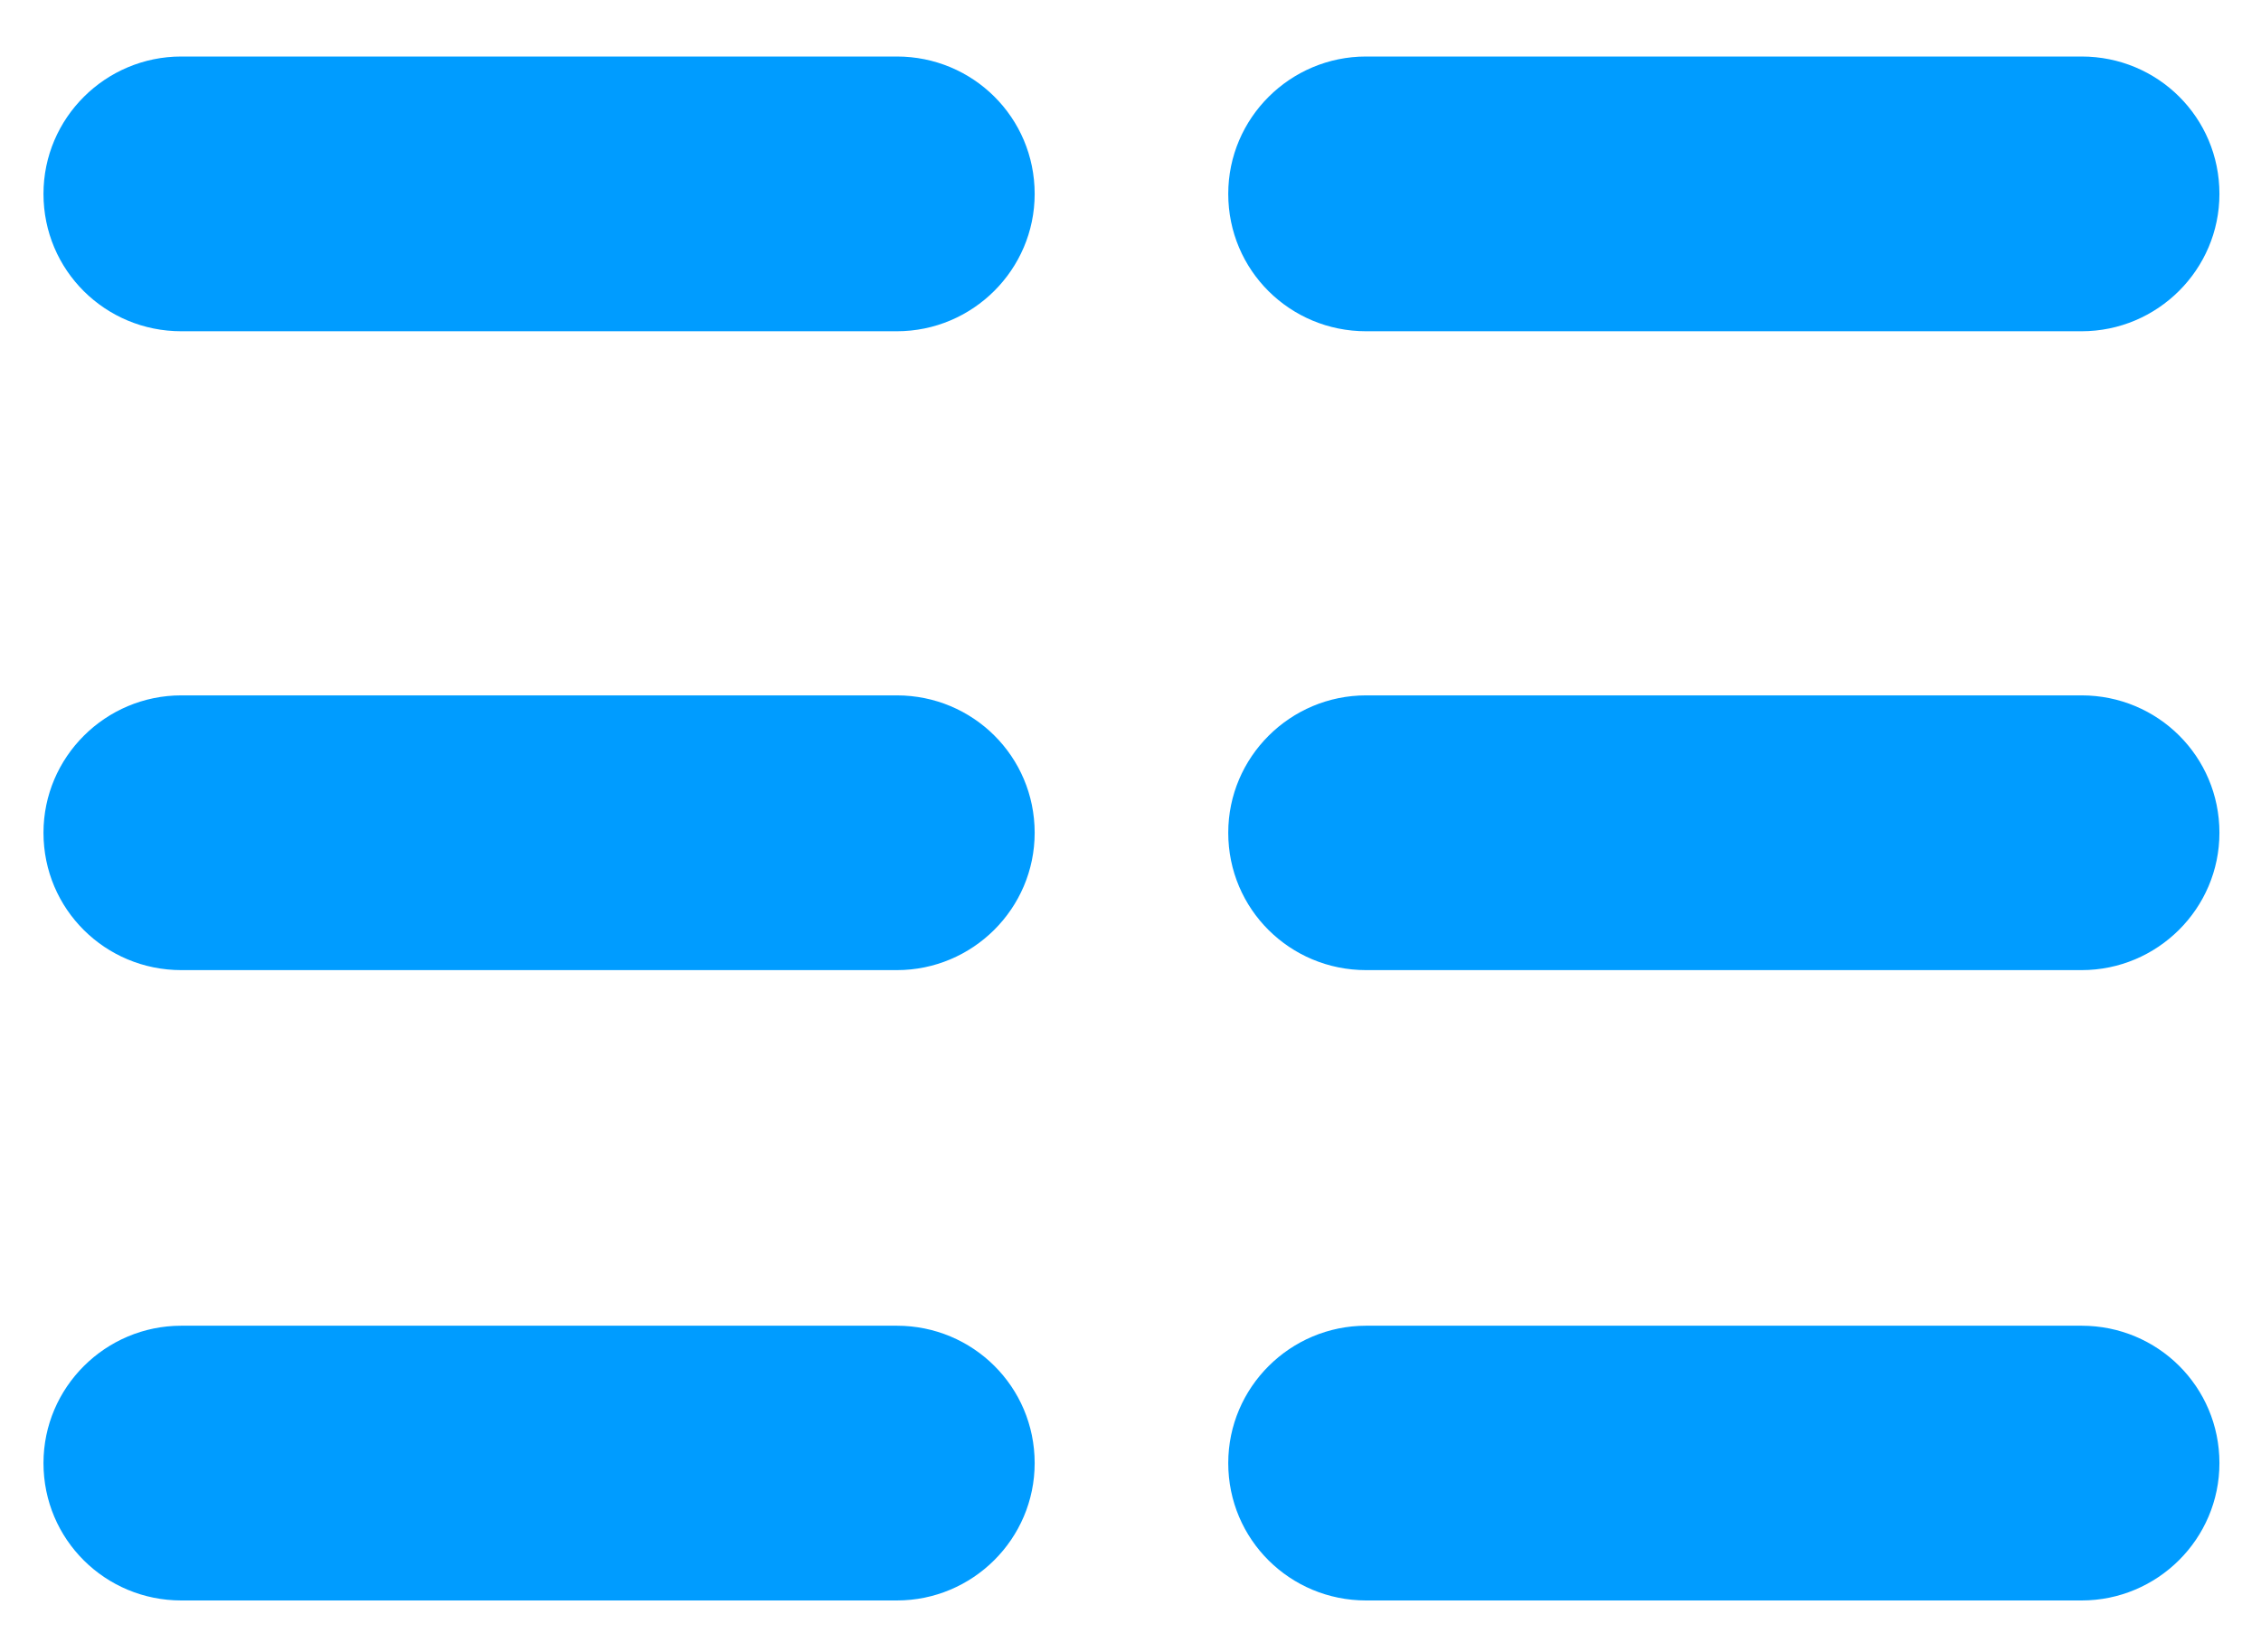 <?xml version="1.0" encoding="UTF-8"?>
<svg width="26px" height="19px" viewBox="0 0 26 19" version="1.1" xmlns="http://www.w3.org/2000/svg" xmlns:xlink="http://www.w3.org/1999/xlink">
    <!-- Generator: Sketch 42 (36781) - http://www.bohemiancoding.com/sketch -->
    <title>table</title>
    <desc>Created with Sketch.</desc>
    <defs></defs>
    <g id="Page-1" stroke="none" stroke-width="1" fill="none" fill-rule="evenodd">
        <g transform="translate(-405, -213)" id="table" fill="#009CFF">
            <g transform="translate(405.5, 213)">
                <path d="M0,2.23 C0,1.357 0.713,0.65 1.585,0.65 L9.813,0.65 C10.688,0.65 11.398,1.351 11.398,2.23 C11.398,3.102 10.685,3.81 9.813,3.81 L1.585,3.81 C0.71,3.81 0,3.109 0,2.23 Z M13.624,2.23 C13.624,1.357 14.337,0.65 15.209,0.65 L23.437,0.65 C24.313,0.65 25.022,1.351 25.022,2.23 C25.022,3.102 24.309,3.81 23.437,3.81 L15.209,3.81 C14.334,3.81 13.624,3.109 13.624,2.23 Z M0,9.578 C0,8.706 0.713,7.998 1.585,7.998 L9.813,7.998 C10.688,7.998 11.398,8.7 11.398,9.578 C11.398,10.451 10.685,11.158 9.813,11.158 L1.585,11.158 C0.71,11.158 0,10.457 0,9.578 Z M13.624,9.578 C13.624,8.706 14.337,7.998 15.209,7.998 L23.437,7.998 C24.313,7.998 25.022,8.7 25.022,9.578 C25.022,10.451 24.309,11.158 23.437,11.158 L15.209,11.158 C14.334,11.158 13.624,10.457 13.624,9.578 Z M0,16.828 C0,15.956 0.713,15.248 1.585,15.248 L9.813,15.248 C10.688,15.248 11.398,15.95 11.398,16.828 C11.398,17.701 10.685,18.408 9.813,18.408 L1.585,18.408 C0.71,18.408 0,17.707 0,16.828 Z M13.624,16.828 C13.624,15.956 14.337,15.248 15.209,15.248 L23.437,15.248 C24.313,15.248 25.022,15.95 25.022,16.828 C25.022,17.701 24.309,18.408 23.437,18.408 L15.209,18.408 C14.334,18.408 13.624,17.707 13.624,16.828 Z" id="icon"></path>
            </g>
        </g>
    </g>
</svg>